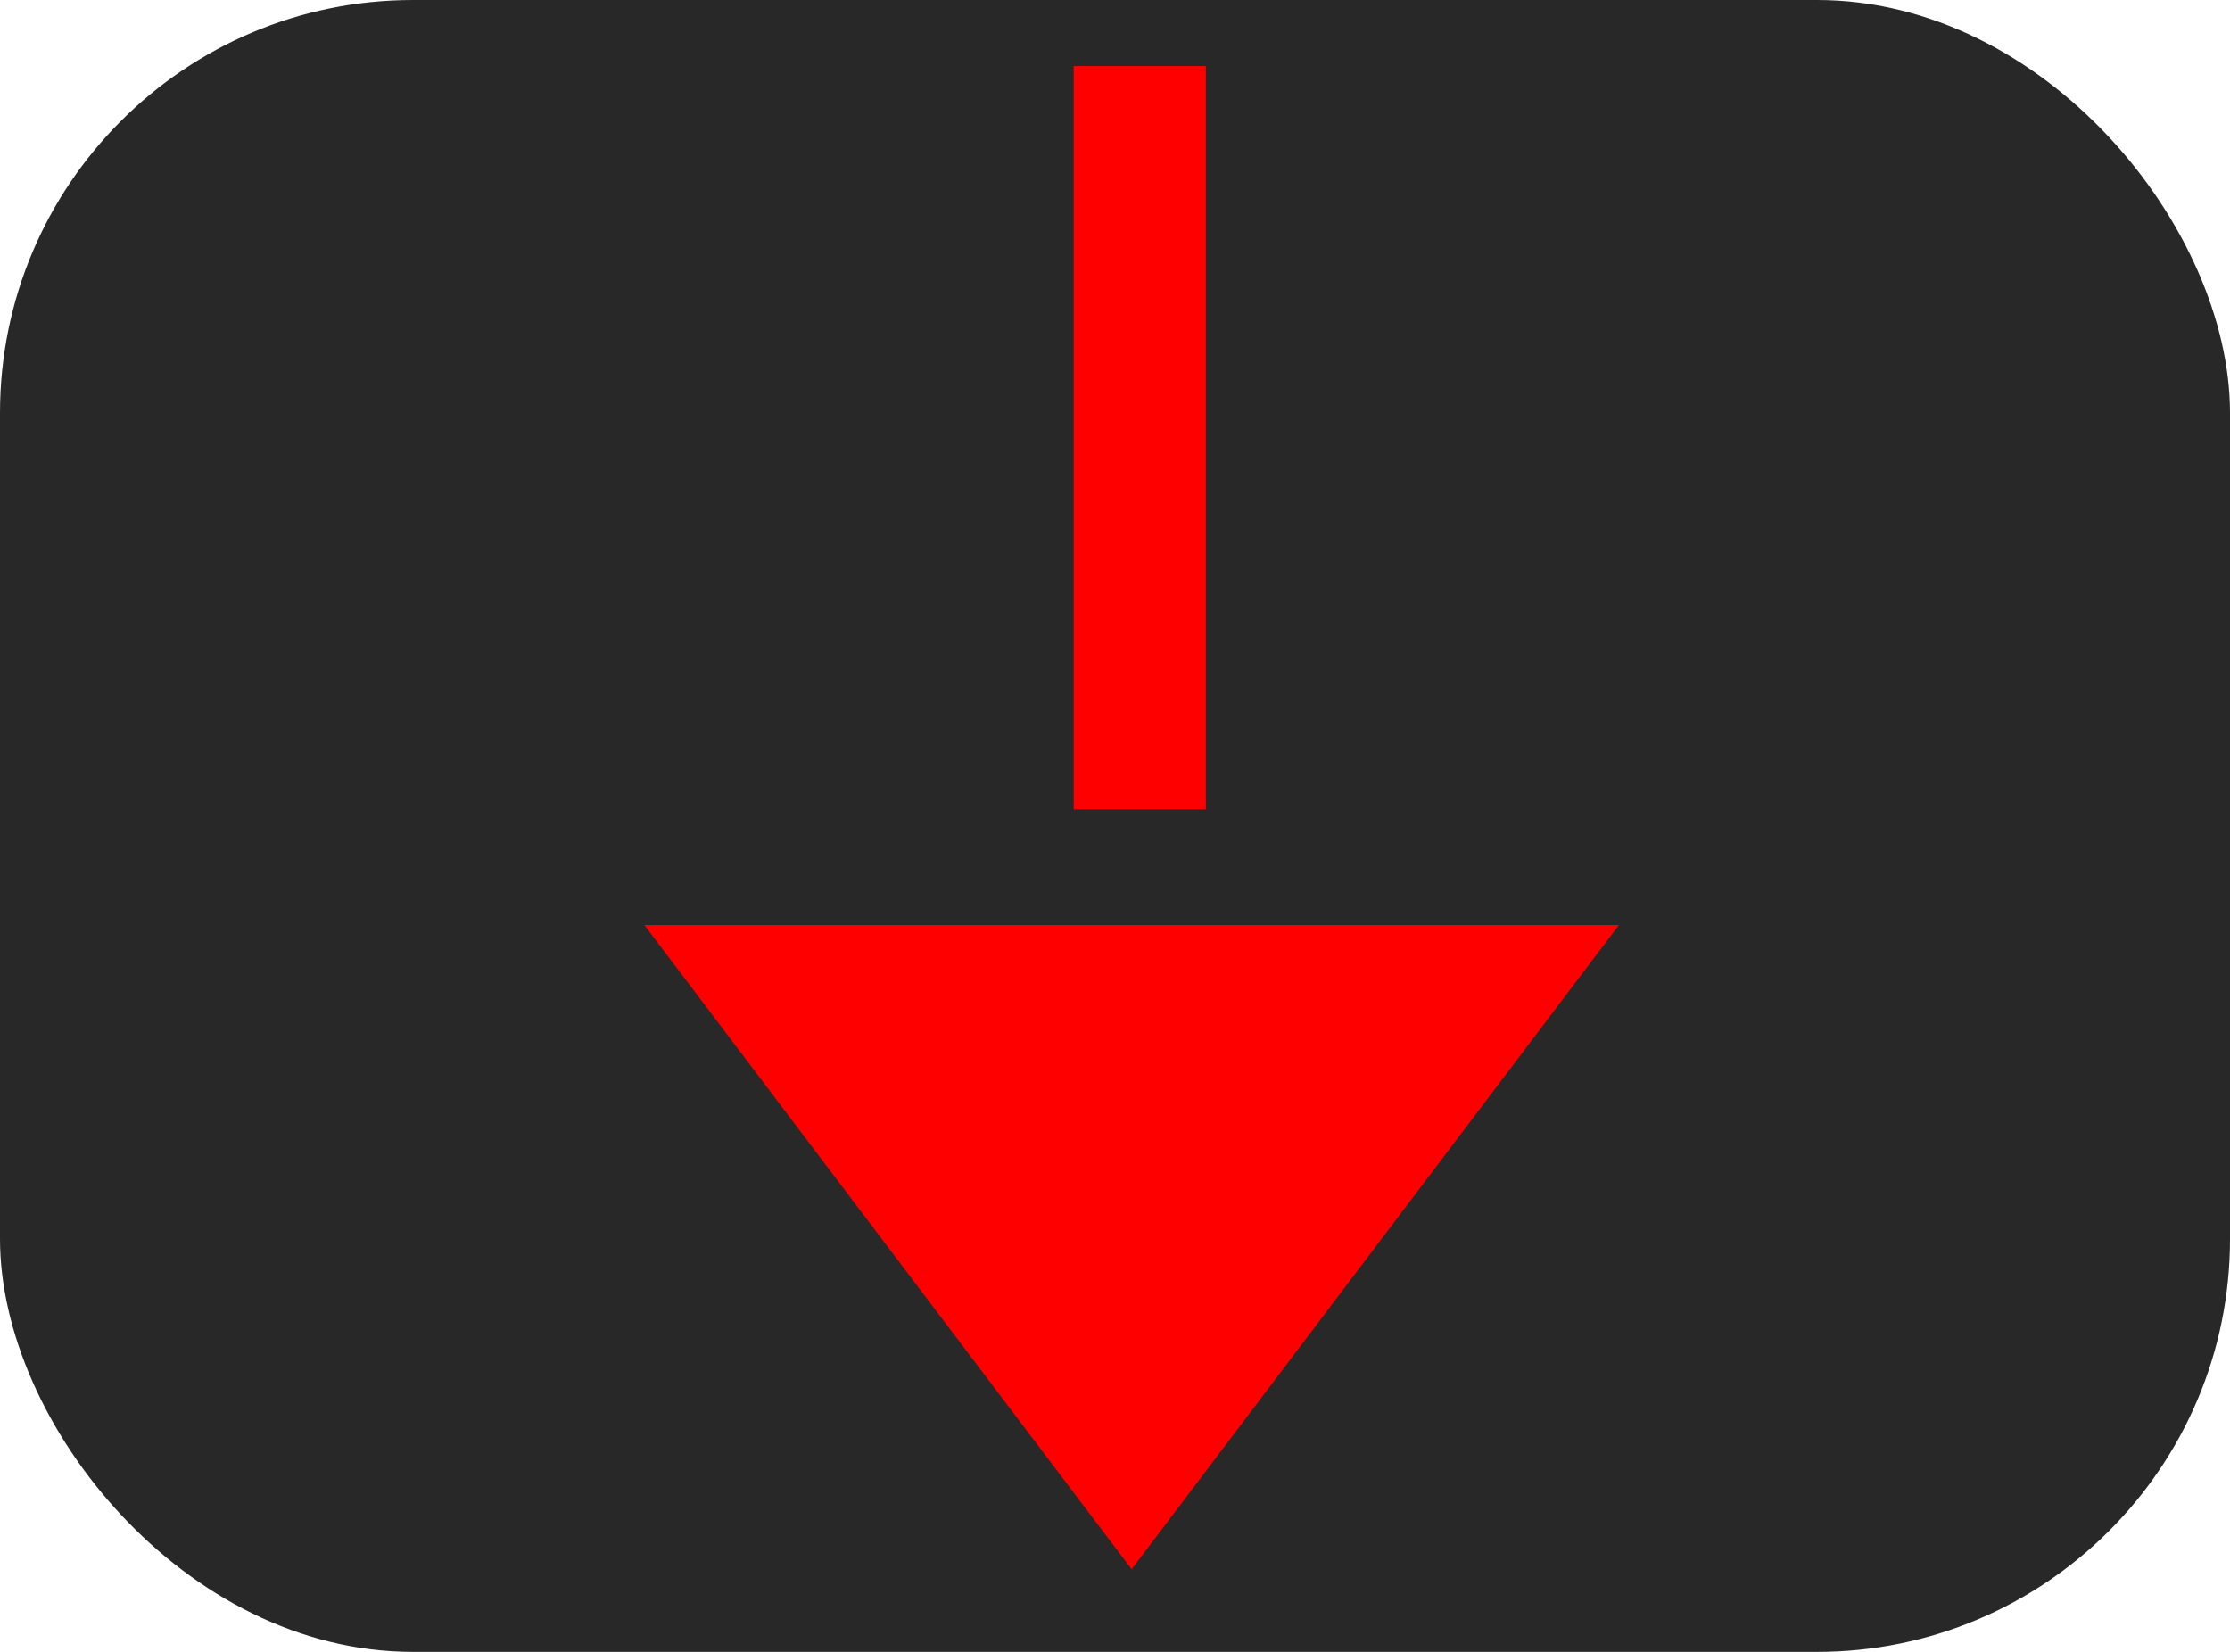 <svg xmlns="http://www.w3.org/2000/svg" width="135" height="100" viewBox="0 0 135 100">
  <defs>
    <style>
      .cls-1 {
        fill: #282828;
      }

      .cls-2, .cls-3 {
        fill: red;
      }

      .cls-3 {
        fill-rule: evenodd;
      }
    </style>
  </defs>
  <rect id="Rounded_Rectangle_1" data-name="Rounded Rectangle 1" class="cls-1" width="135" height="100" rx="25" ry="25"/>
  <rect class="cls-2" x="65" y="4" width="8" height="45"/>
  <path id="Polygon_1" data-name="Polygon 1" class="cls-3" d="M68.508,95l-29.5-39h59Z"/>
</svg>
